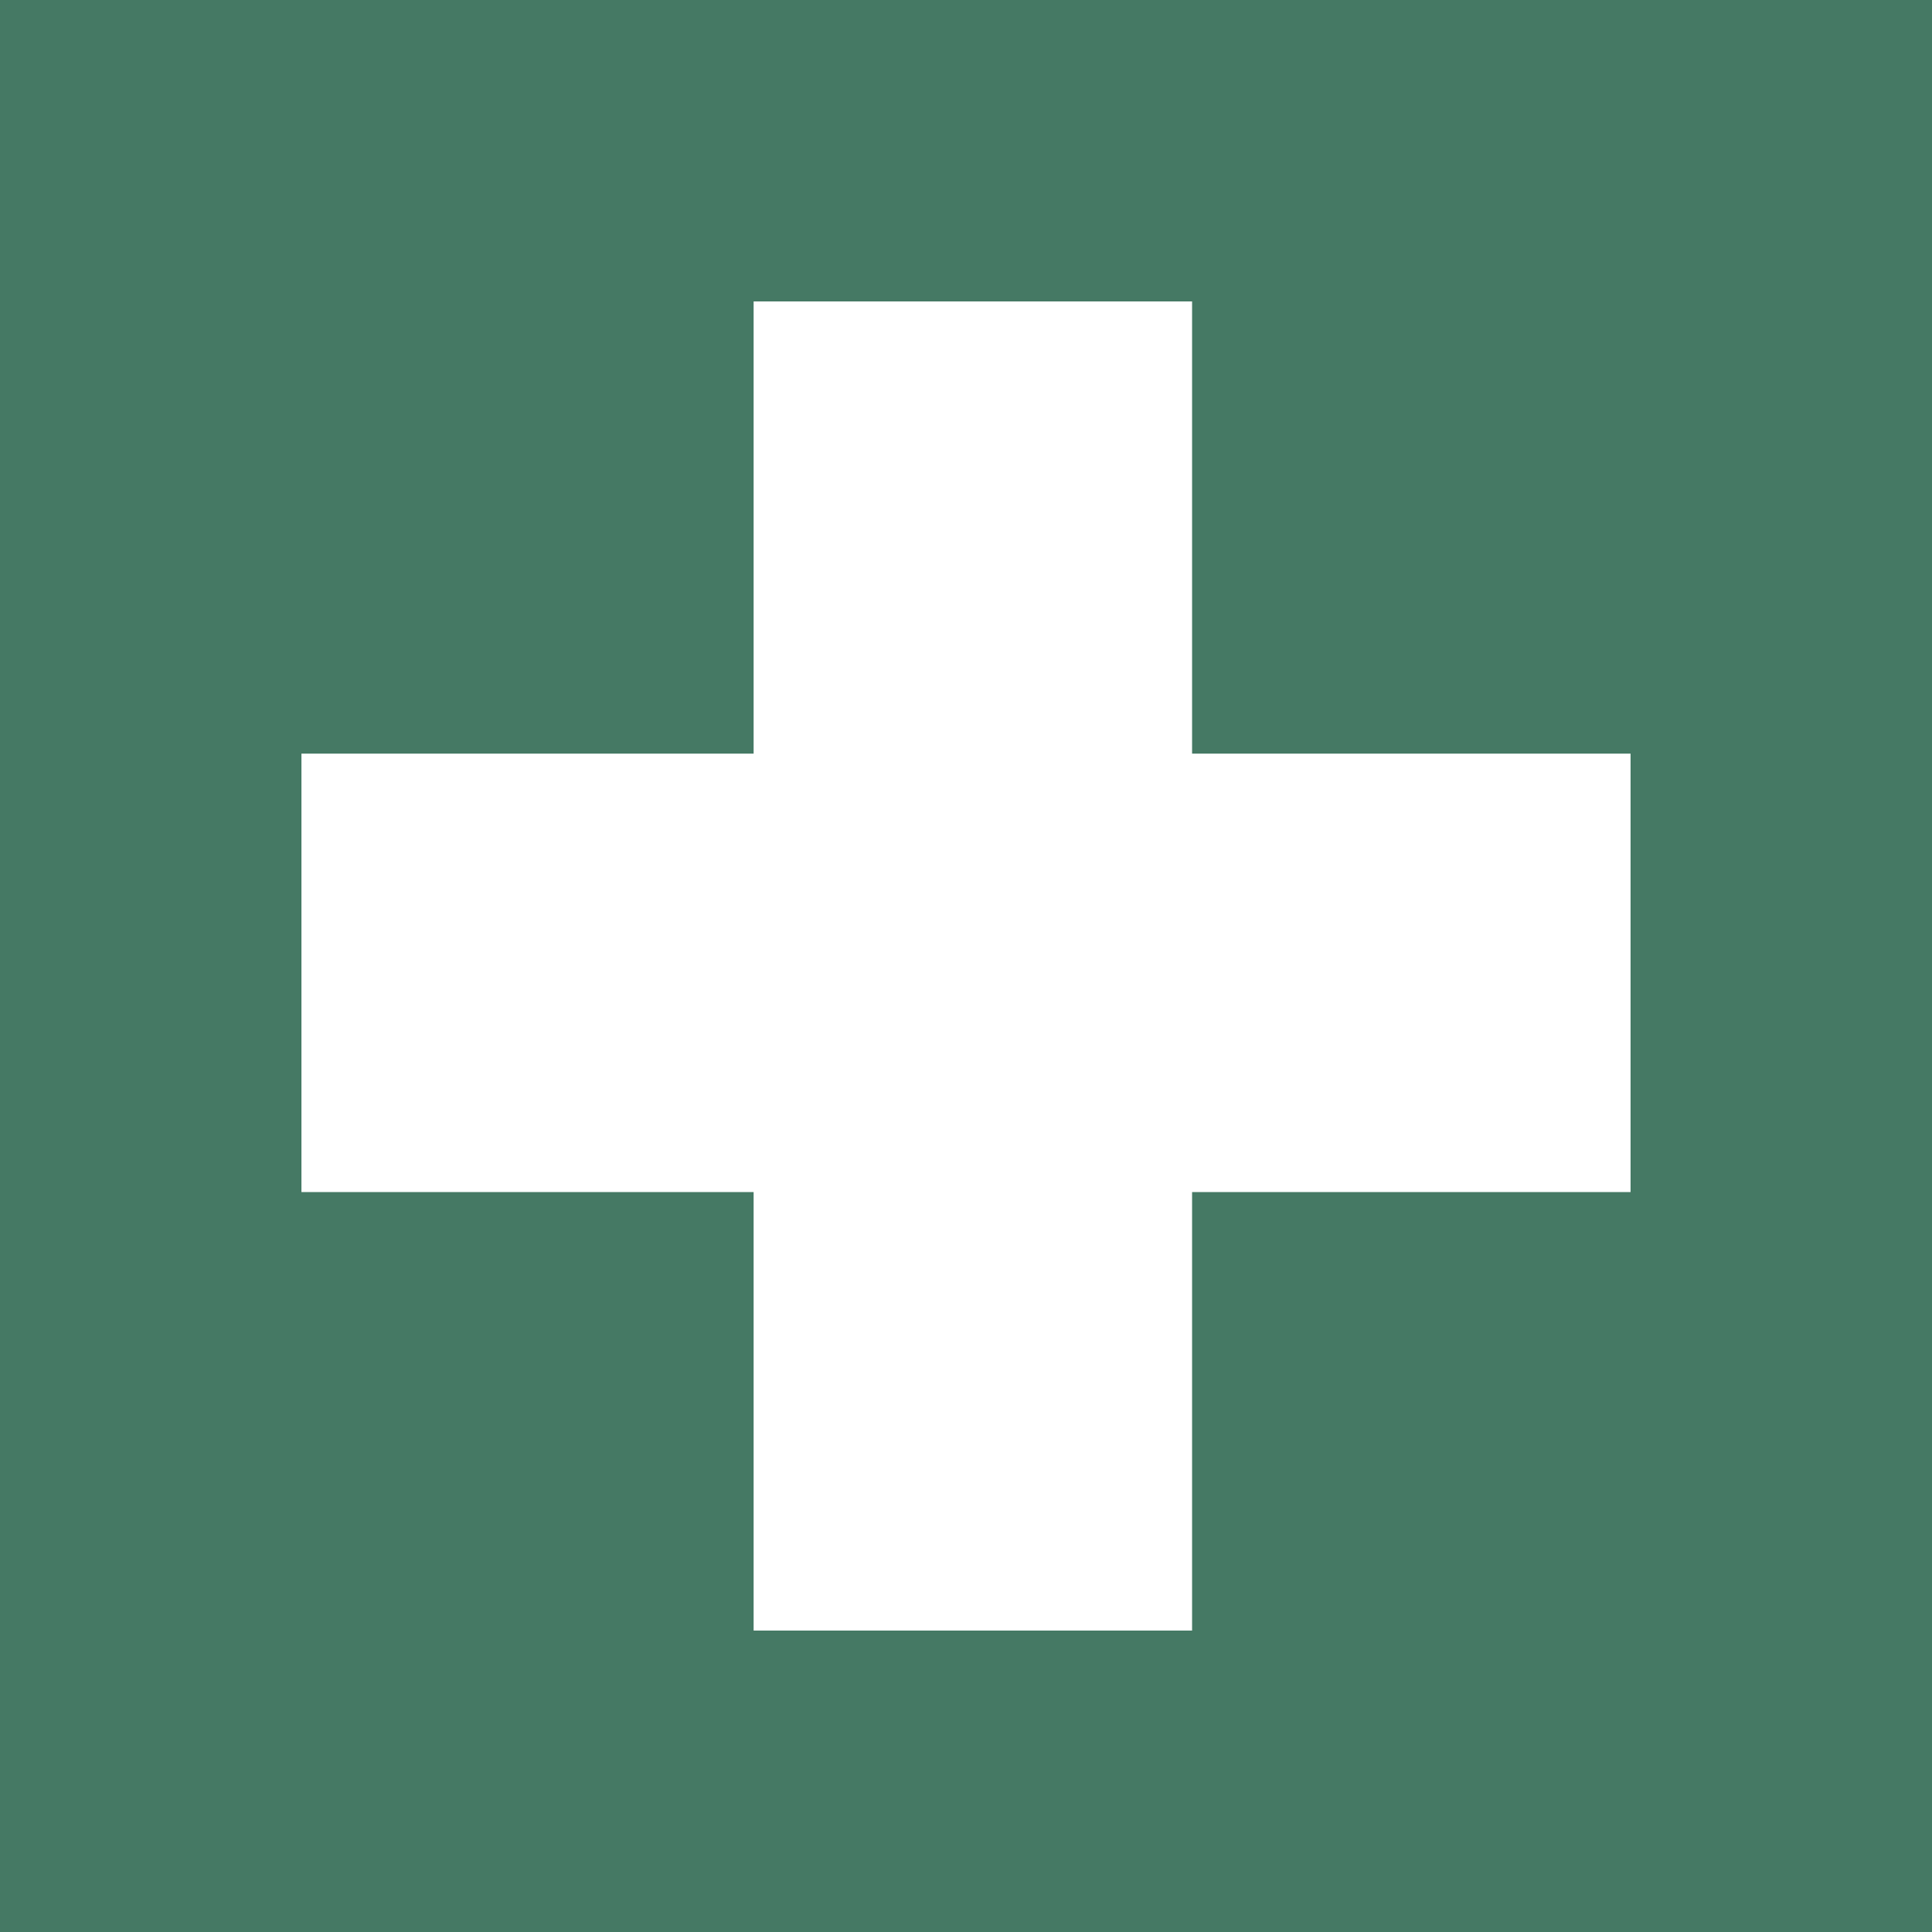 <svg id="Layer_2" xmlns="http://www.w3.org/2000/svg" viewBox="0 0 14.1 14.1"><style>.st0{fill:#457964}.st1{fill:#fff}</style><path class="st0" d="M0 0h14.1v14.1H0z"/><path class="st1" d="M11.9 5.5H8.7V2.2H5.5v3.3H2.2v3.2h3.3v3.2h3.2V8.7h3.2z"/></svg>